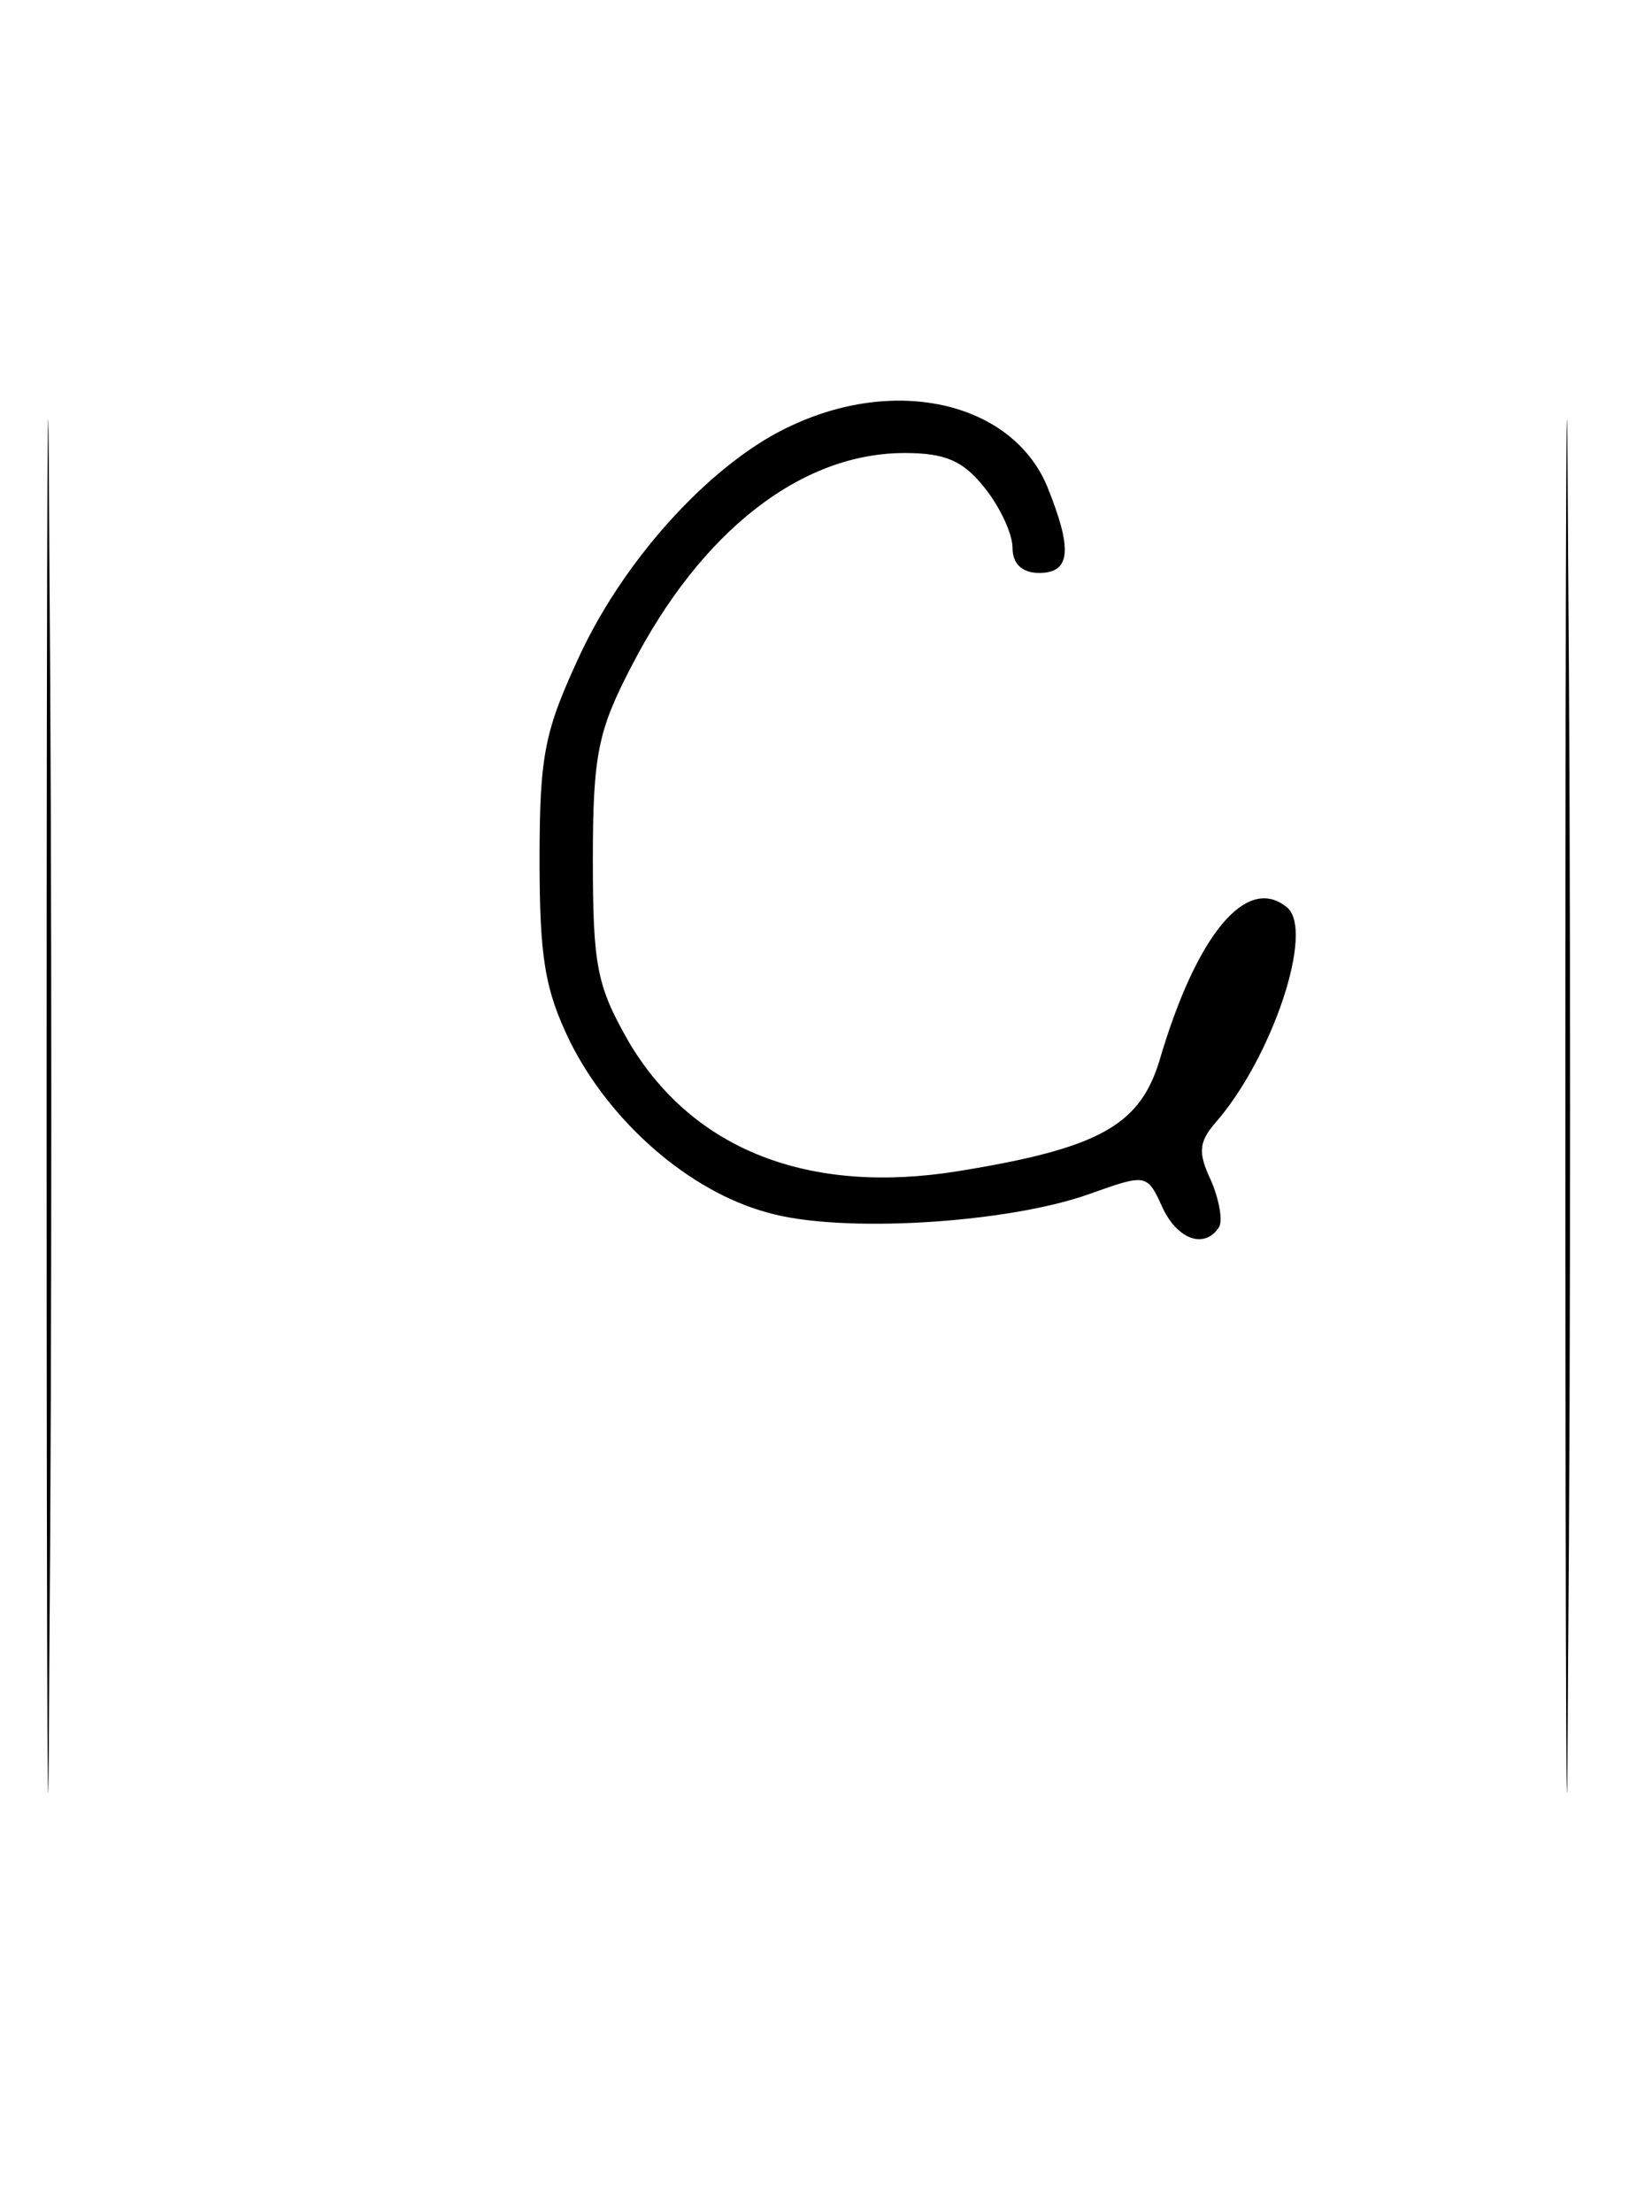 <?xml version="1.0" standalone="no"?>
<!DOCTYPE svg PUBLIC "-//W3C//DTD SVG 20010904//EN"
 "http://www.w3.org/TR/2001/REC-SVG-20010904/DTD/svg10.dtd">
<svg version="1.0" xmlns="http://www.w3.org/2000/svg"
 width="124pt" height="166pt" viewBox="0 0 124 166"
 preserveAspectRatio="xMidYMid meet">
<g transform="translate(0,166) scale(0.1,-0.1)"
fill="#000000" stroke="none">
<path d="M35 830 c0 -459 1 -647 2 -418 2 230 2 606 0 835 -1 230 -2 42 -2
-417z"/>
<path d="M1175 830 c0 -459 1 -647 2 -418 2 230 2 606 0 835 -1 230 -2 42 -2
-417z"/>
<path d="M595 1341 c-58 -26 -124 -97 -159 -171 -27 -58 -31 -75 -31 -155 0
-74 4 -98 23 -137 30 -60 89 -112 148 -128 55 -16 181 -8 242 14 42 15 43 15
54 -9 11 -25 32 -33 43 -16 3 5 0 21 -6 35 -10 21 -9 29 3 43 43 49 75 145 54
162 -30 25 -68 -20 -96 -116 -15 -48 -46 -65 -151 -82 -112 -18 -199 16 -247
97 -24 42 -27 57 -27 137 0 79 4 97 29 145 52 101 127 160 205 160 31 0 44 -6
60 -26 12 -15 21 -35 21 -45 0 -12 7 -19 20 -19 24 0 25 18 6 65 -26 62 -111
83 -191 46z"/>
</g>
</svg>
